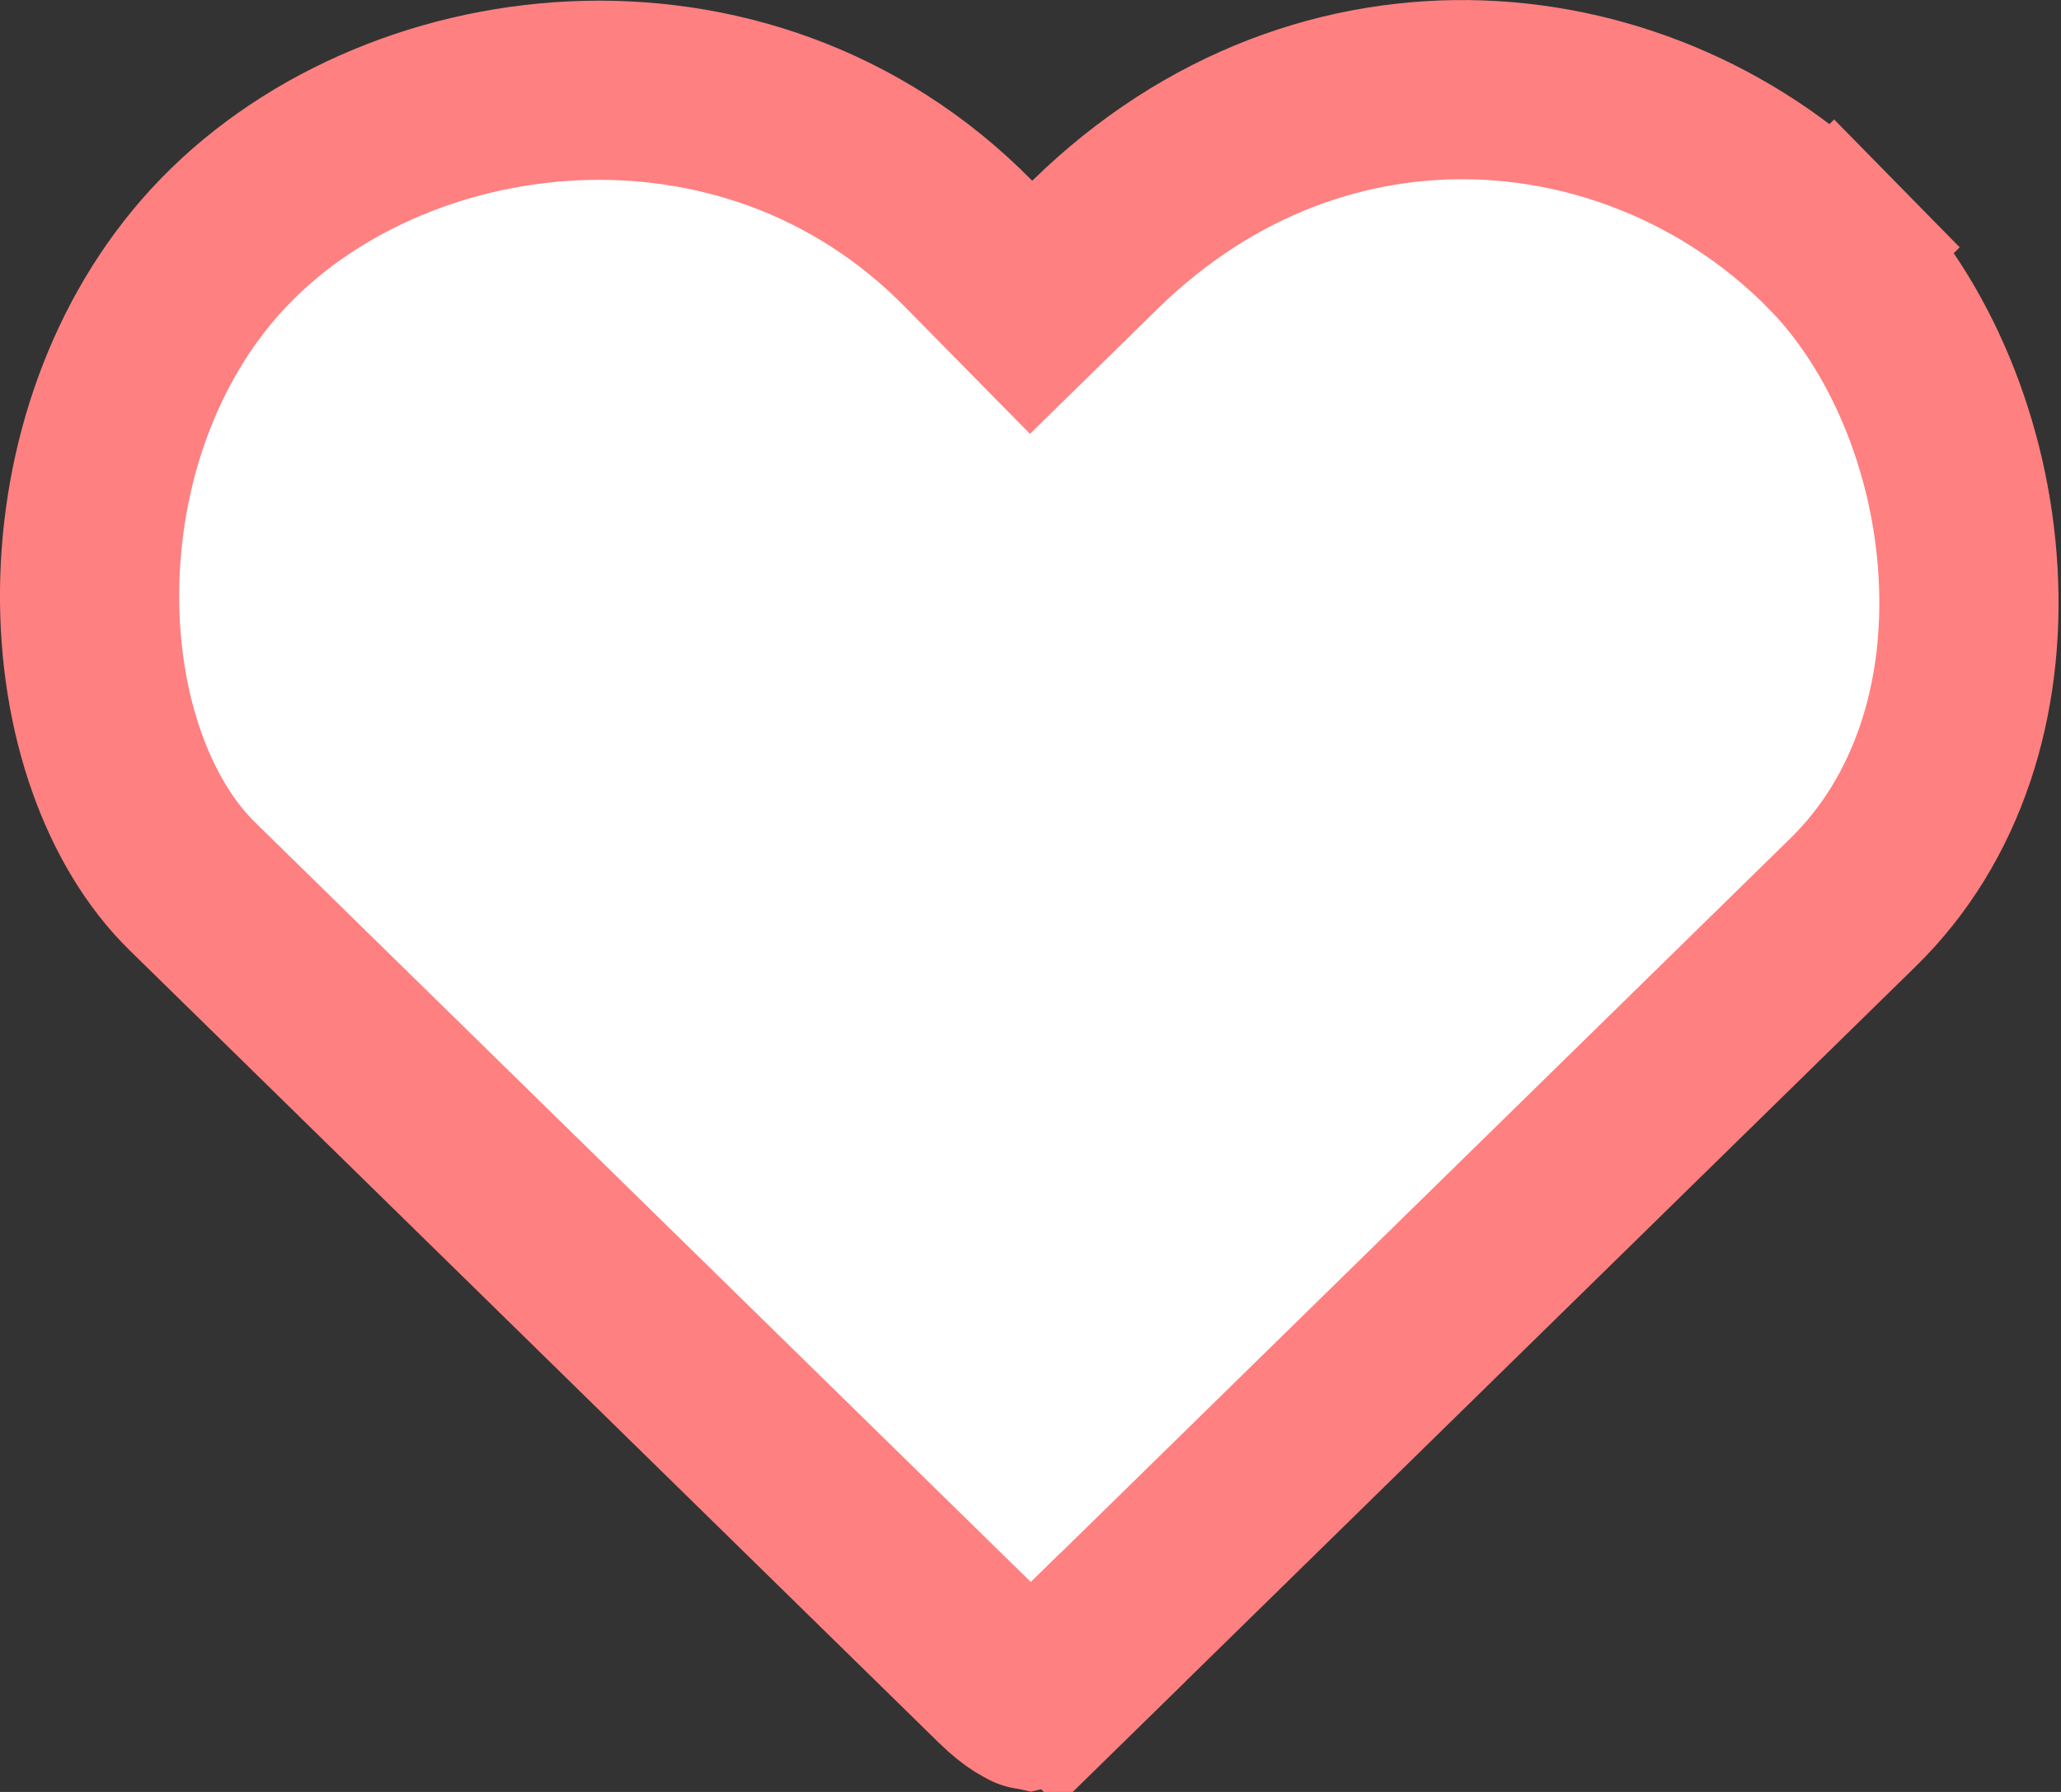 <svg width="23" height="20" viewBox="0 0 23 20" fill="none" xmlns="http://www.w3.org/2000/svg">
<rect x="0" y="0" width="23" height="20" fill="#333333" stroke="none"/>
<path d="M11.173 18.733L11.173 18.733L2.145 9.891C2.145 9.891 2.145 9.891 2.145 9.891C1.438 9.198 0.986 7.983 1 6.589C1.014 5.211 1.484 3.805 2.424 2.784C4.348 0.693 8.304 0.177 10.807 2.719L11.507 3.43L12.219 2.732C14.781 0.223 18.375 0.628 20.455 2.748L21.169 2.047L20.455 2.748C21.311 3.62 21.884 4.977 21.963 6.39C22.043 7.794 21.632 9.139 20.681 10.07L11.821 18.747L12.521 19.462L11.821 18.747C11.638 18.927 11.536 18.966 11.504 18.973C11.486 18.969 11.382 18.937 11.173 18.733ZM11.492 18.974C11.492 18.974 11.495 18.973 11.502 18.973C11.495 18.975 11.492 18.975 11.492 18.974Z" fill="white" stroke="#FF8080" stroke-width="2"/>
</svg>
